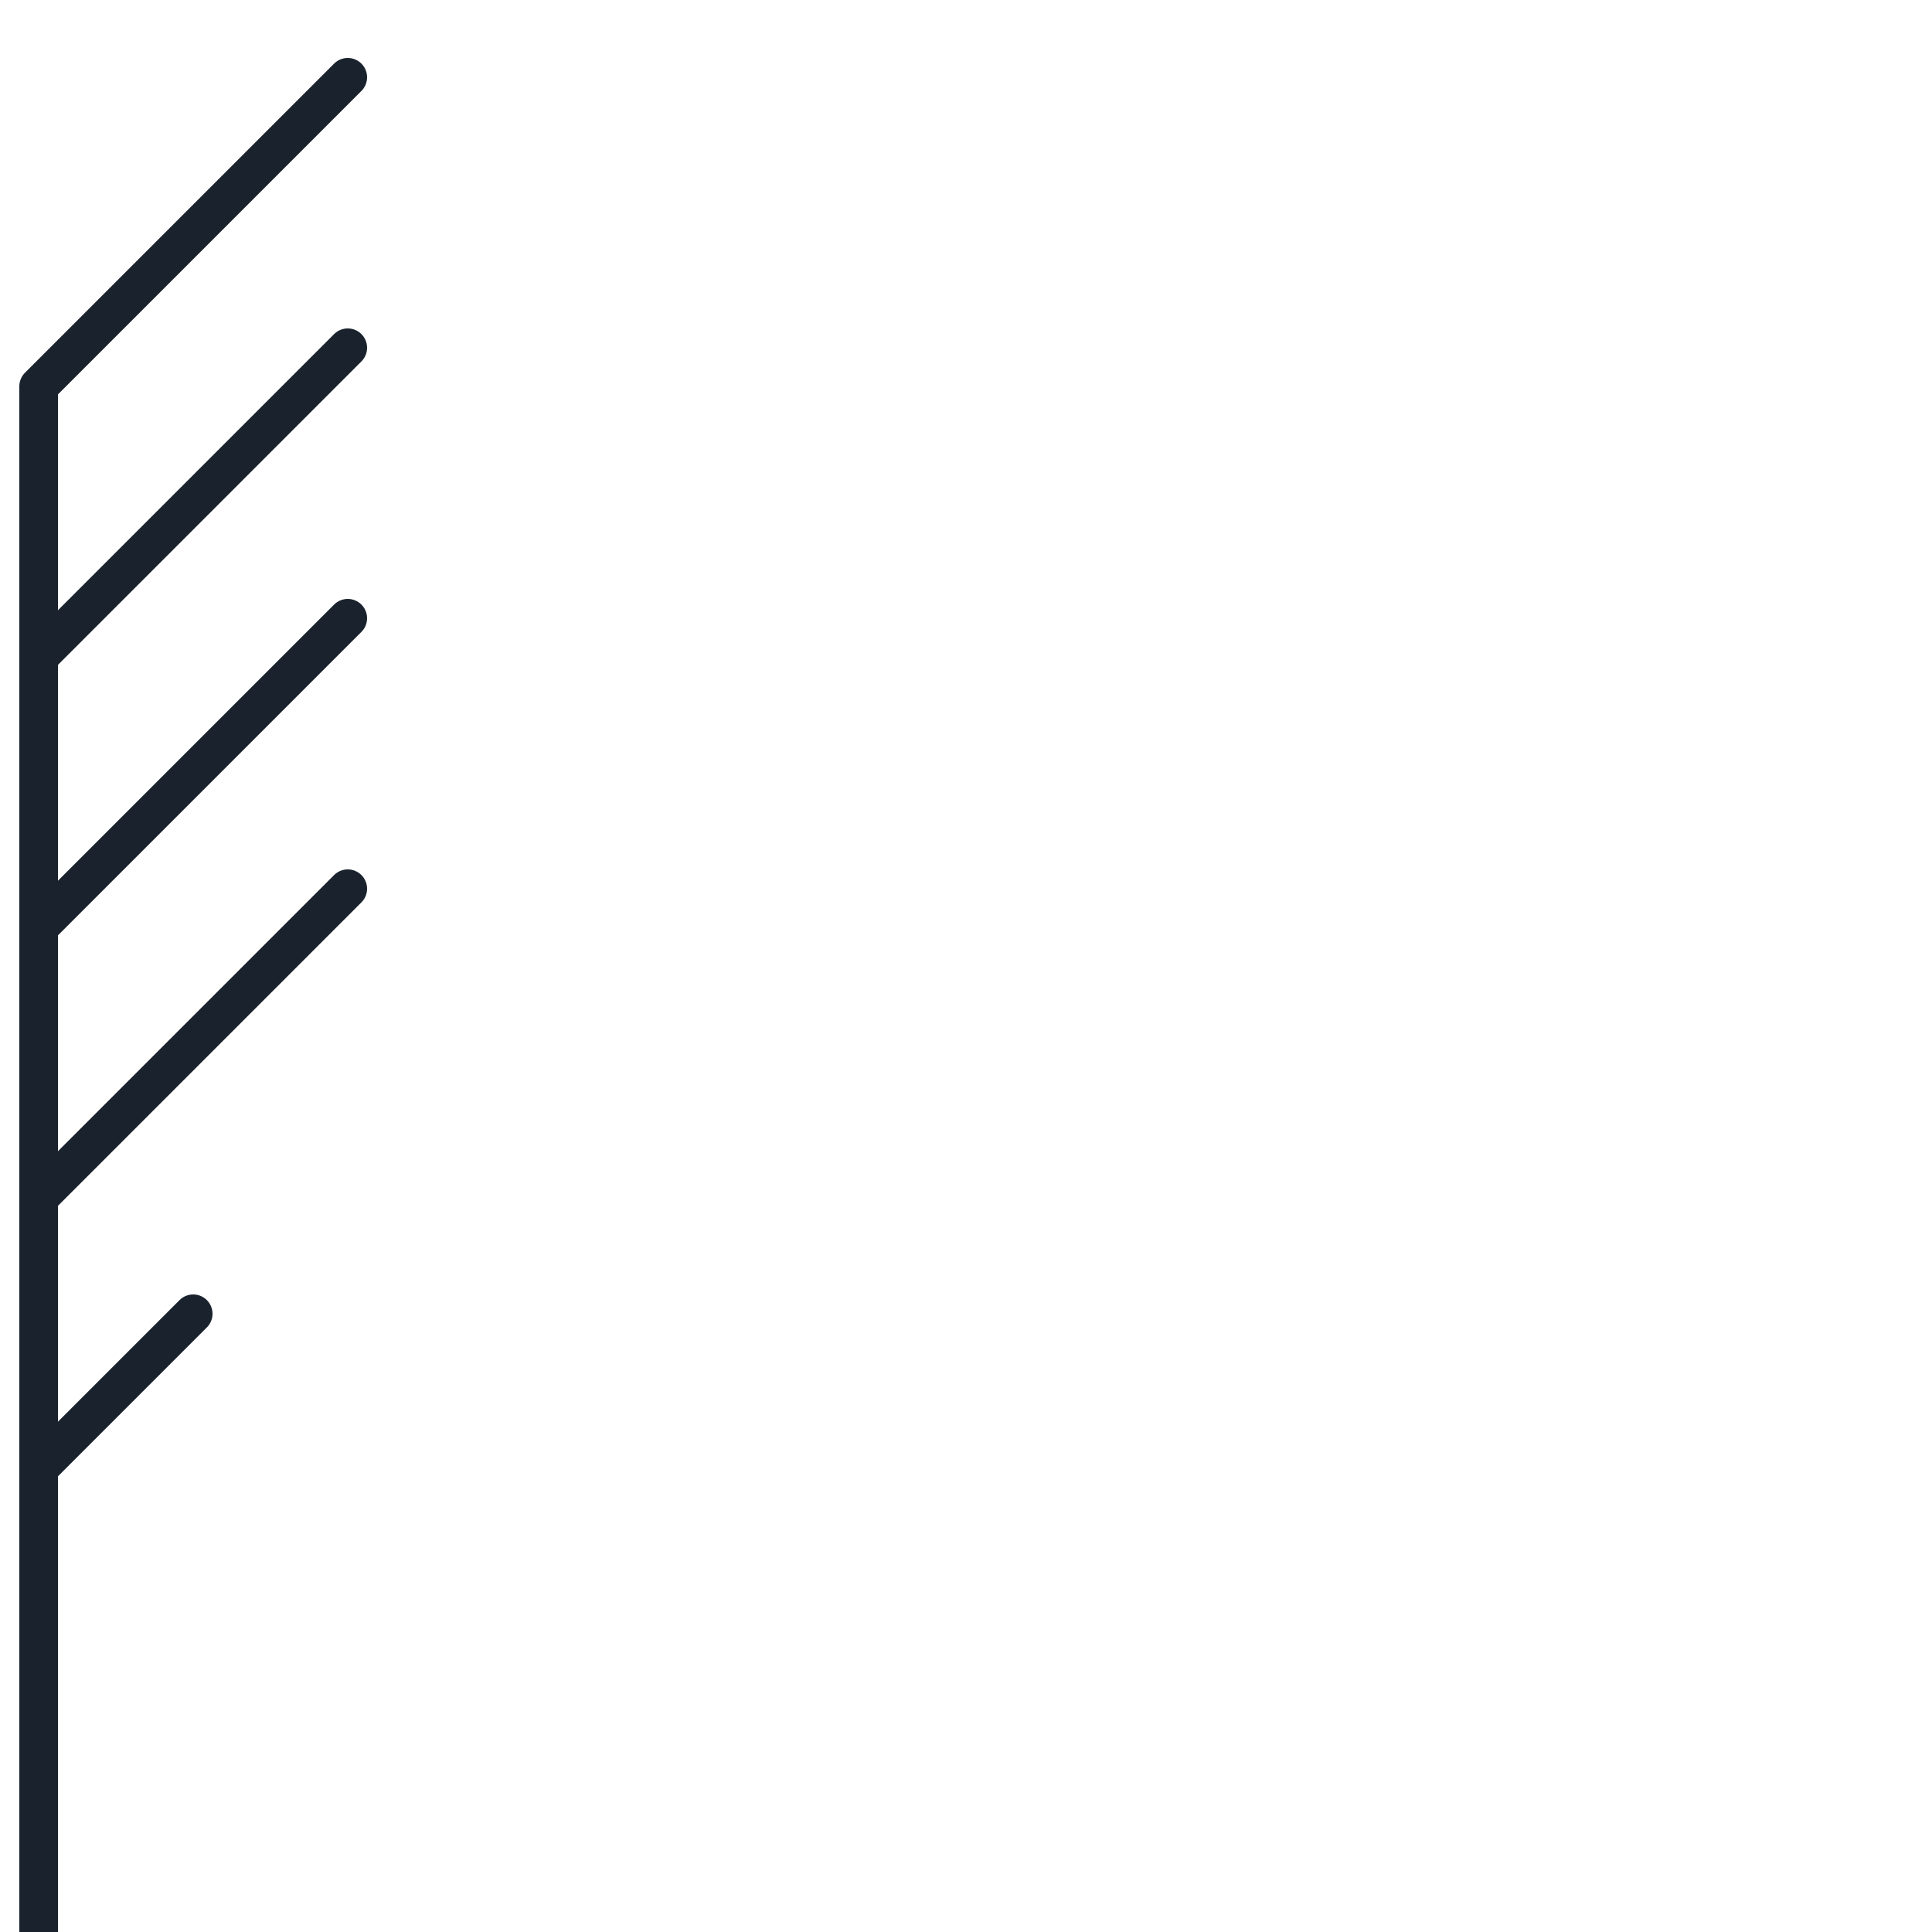 <svg xmlns="http://www.w3.org/2000/svg" viewBox="0 0 50 50">
    <style type="text/css">
        .svg-wb{fill:#1A232D;stroke:#1A232D;stroke-width:1;stroke-linecap:round;stroke-linejoin:round;stroke-miterlimit:10;}
    </style>
    <path class="svg-wb" d="M1,50V10 M1,10l8-8 M1,17l8-8 M1,24l8-8 M1,31l8-8 M1,38l4-4"/>
</svg>
